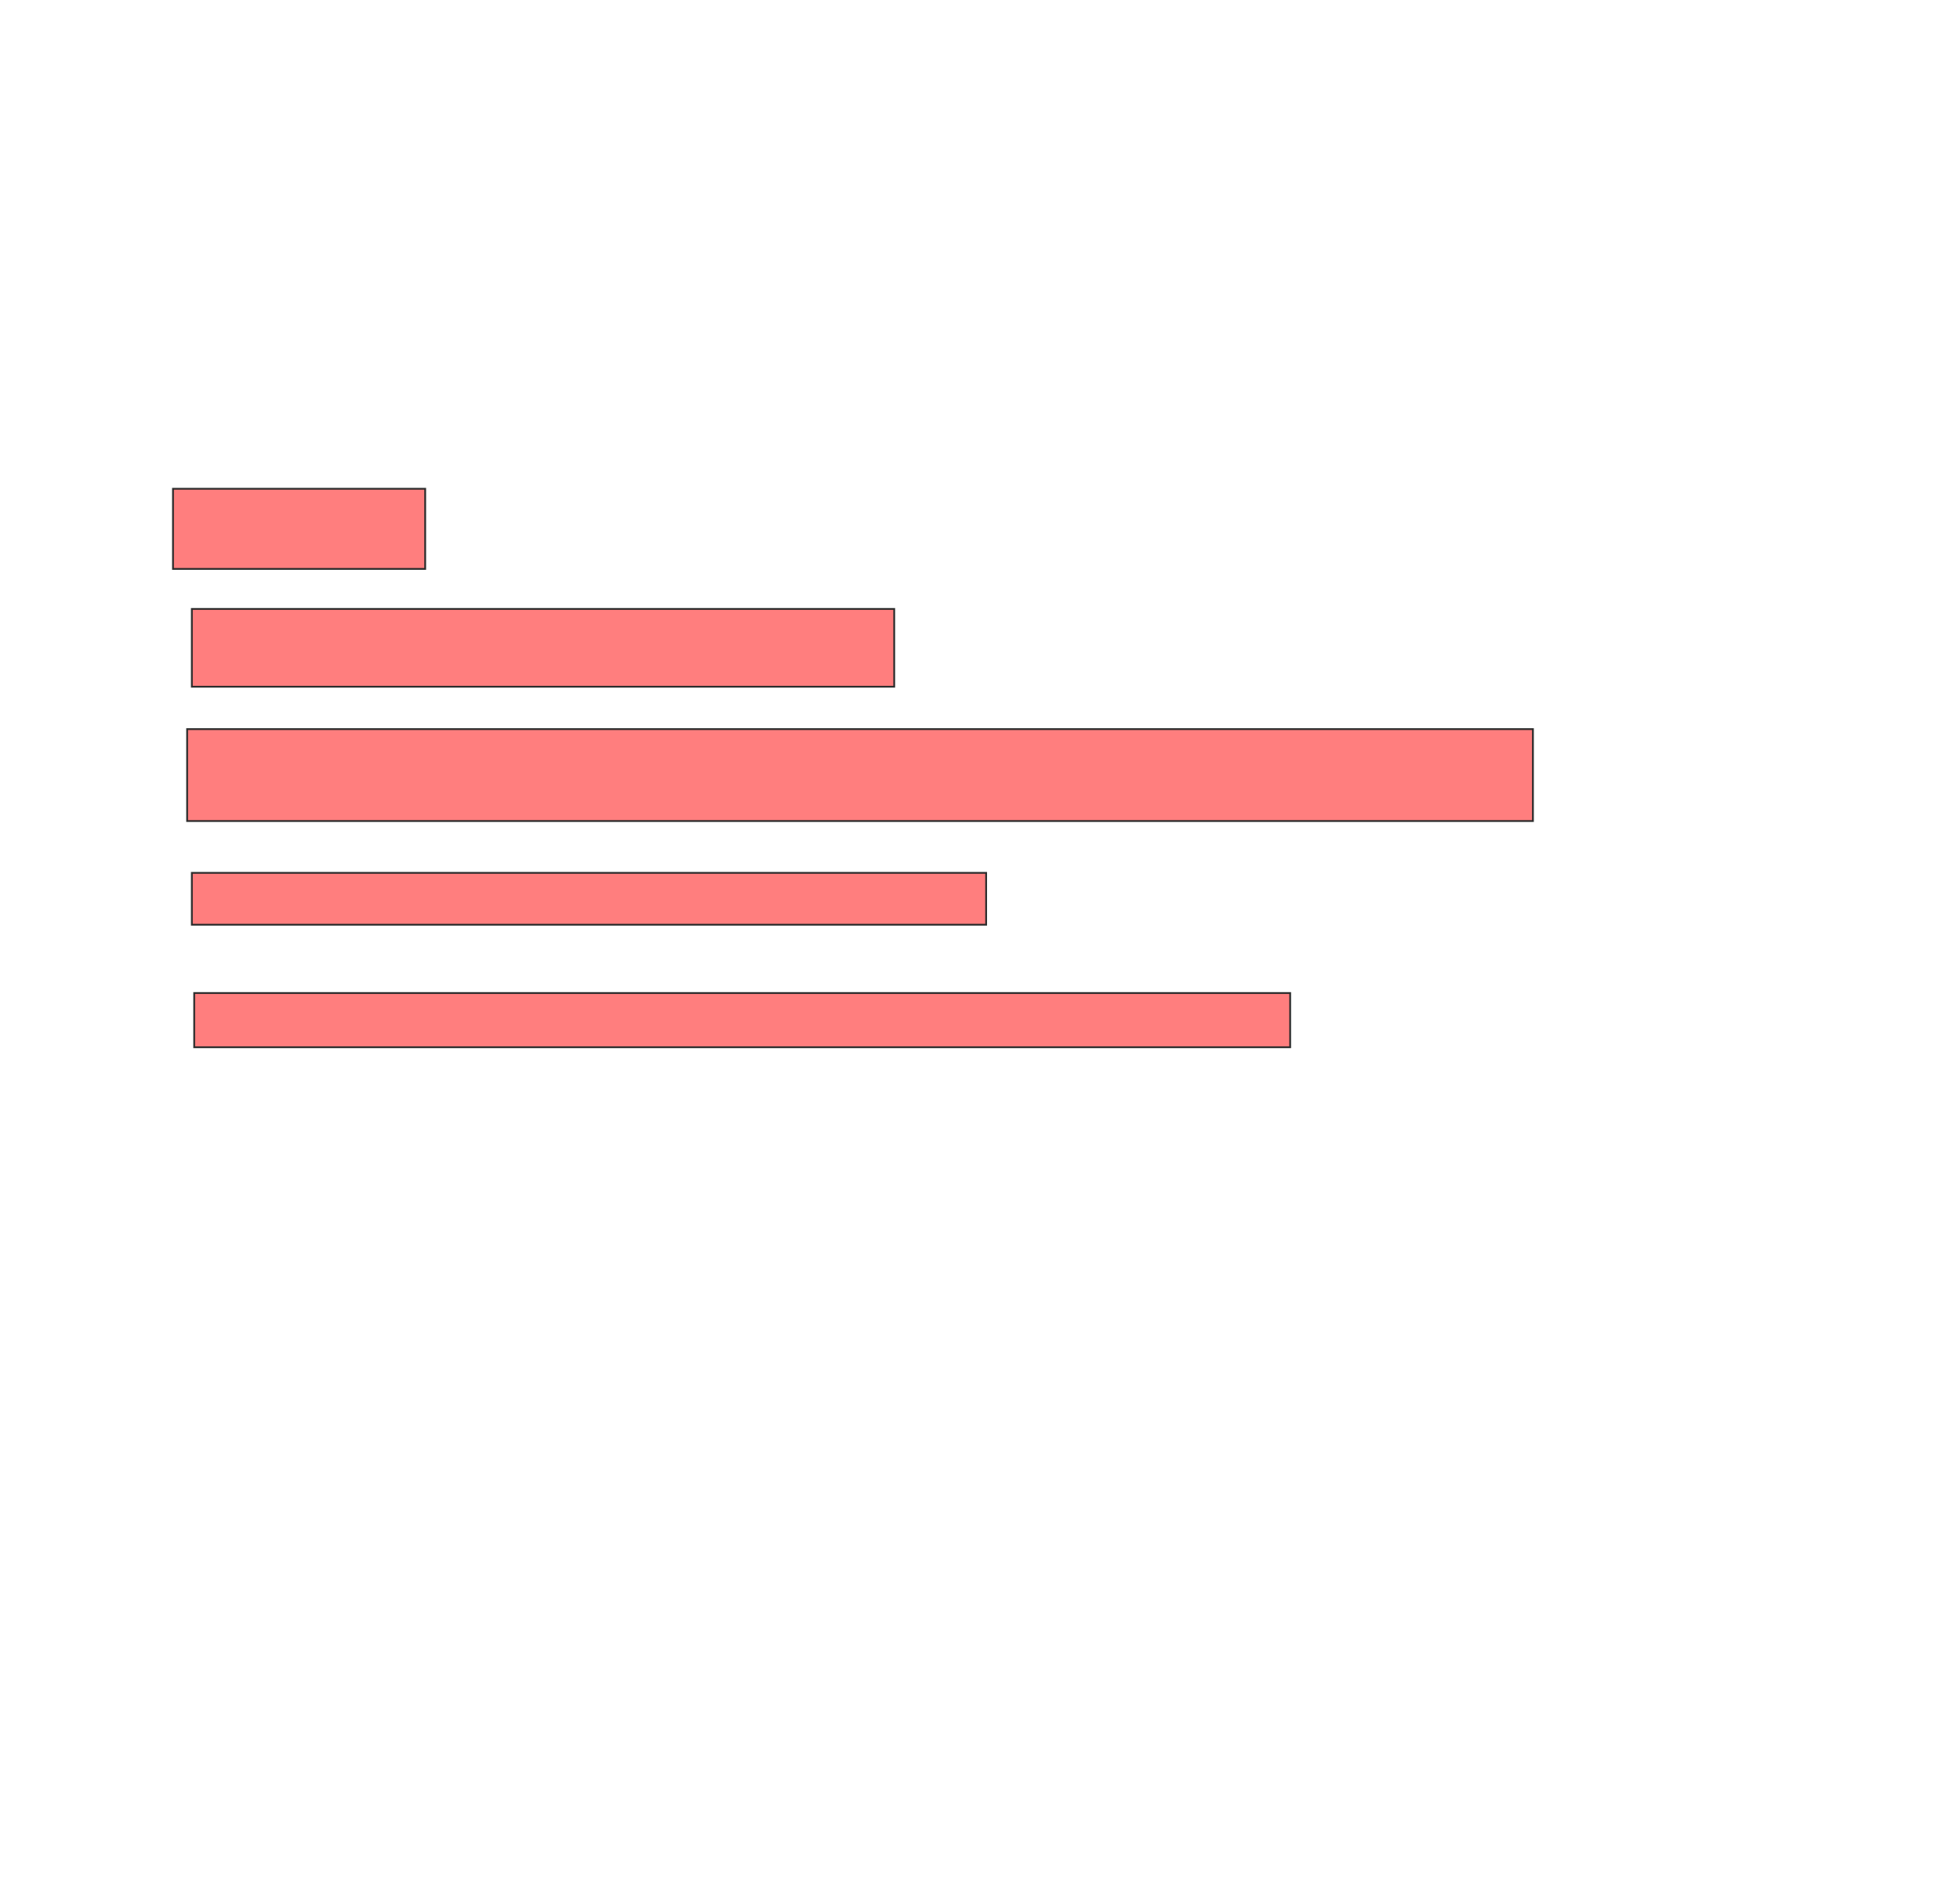 <svg xmlns="http://www.w3.org/2000/svg" width="1080" height="1041">
 <!-- Created with Image Occlusion Enhanced -->
 <g>
  <title>Labels</title>
 </g>
 <g>
  <title>Masks</title>
  <g id="5c2b785c80b143d8991da512df6cc54d-oa-1" class="qshape">
   <rect height="44.156" width="138.961" y="269.39" x="95.325" stroke="#2D2D2D" fill="#FF7E7E" class="qshape"/>
   <rect height="42.857" width="387.013" y="335.623" x="105.714" stroke="#2D2D2D" fill="#FF7E7E" class="qshape"/>
   <rect height="50.649" width="741.558" y="401.857" x="103.117" stroke="#2D2D2D" fill="#FF7E7E" class="qshape"/>
   <rect height="28.571" width="437.662" y="481.078" x="105.714" stroke="#2D2D2D" fill="#FF7E7E" class="qshape"/>
   <rect height="29.87" width="603.896" y="547.312" x="107.013" stroke="#2D2D2D" fill="#FF7E7E" class="qshape"/>
  </g>
 </g>
</svg>